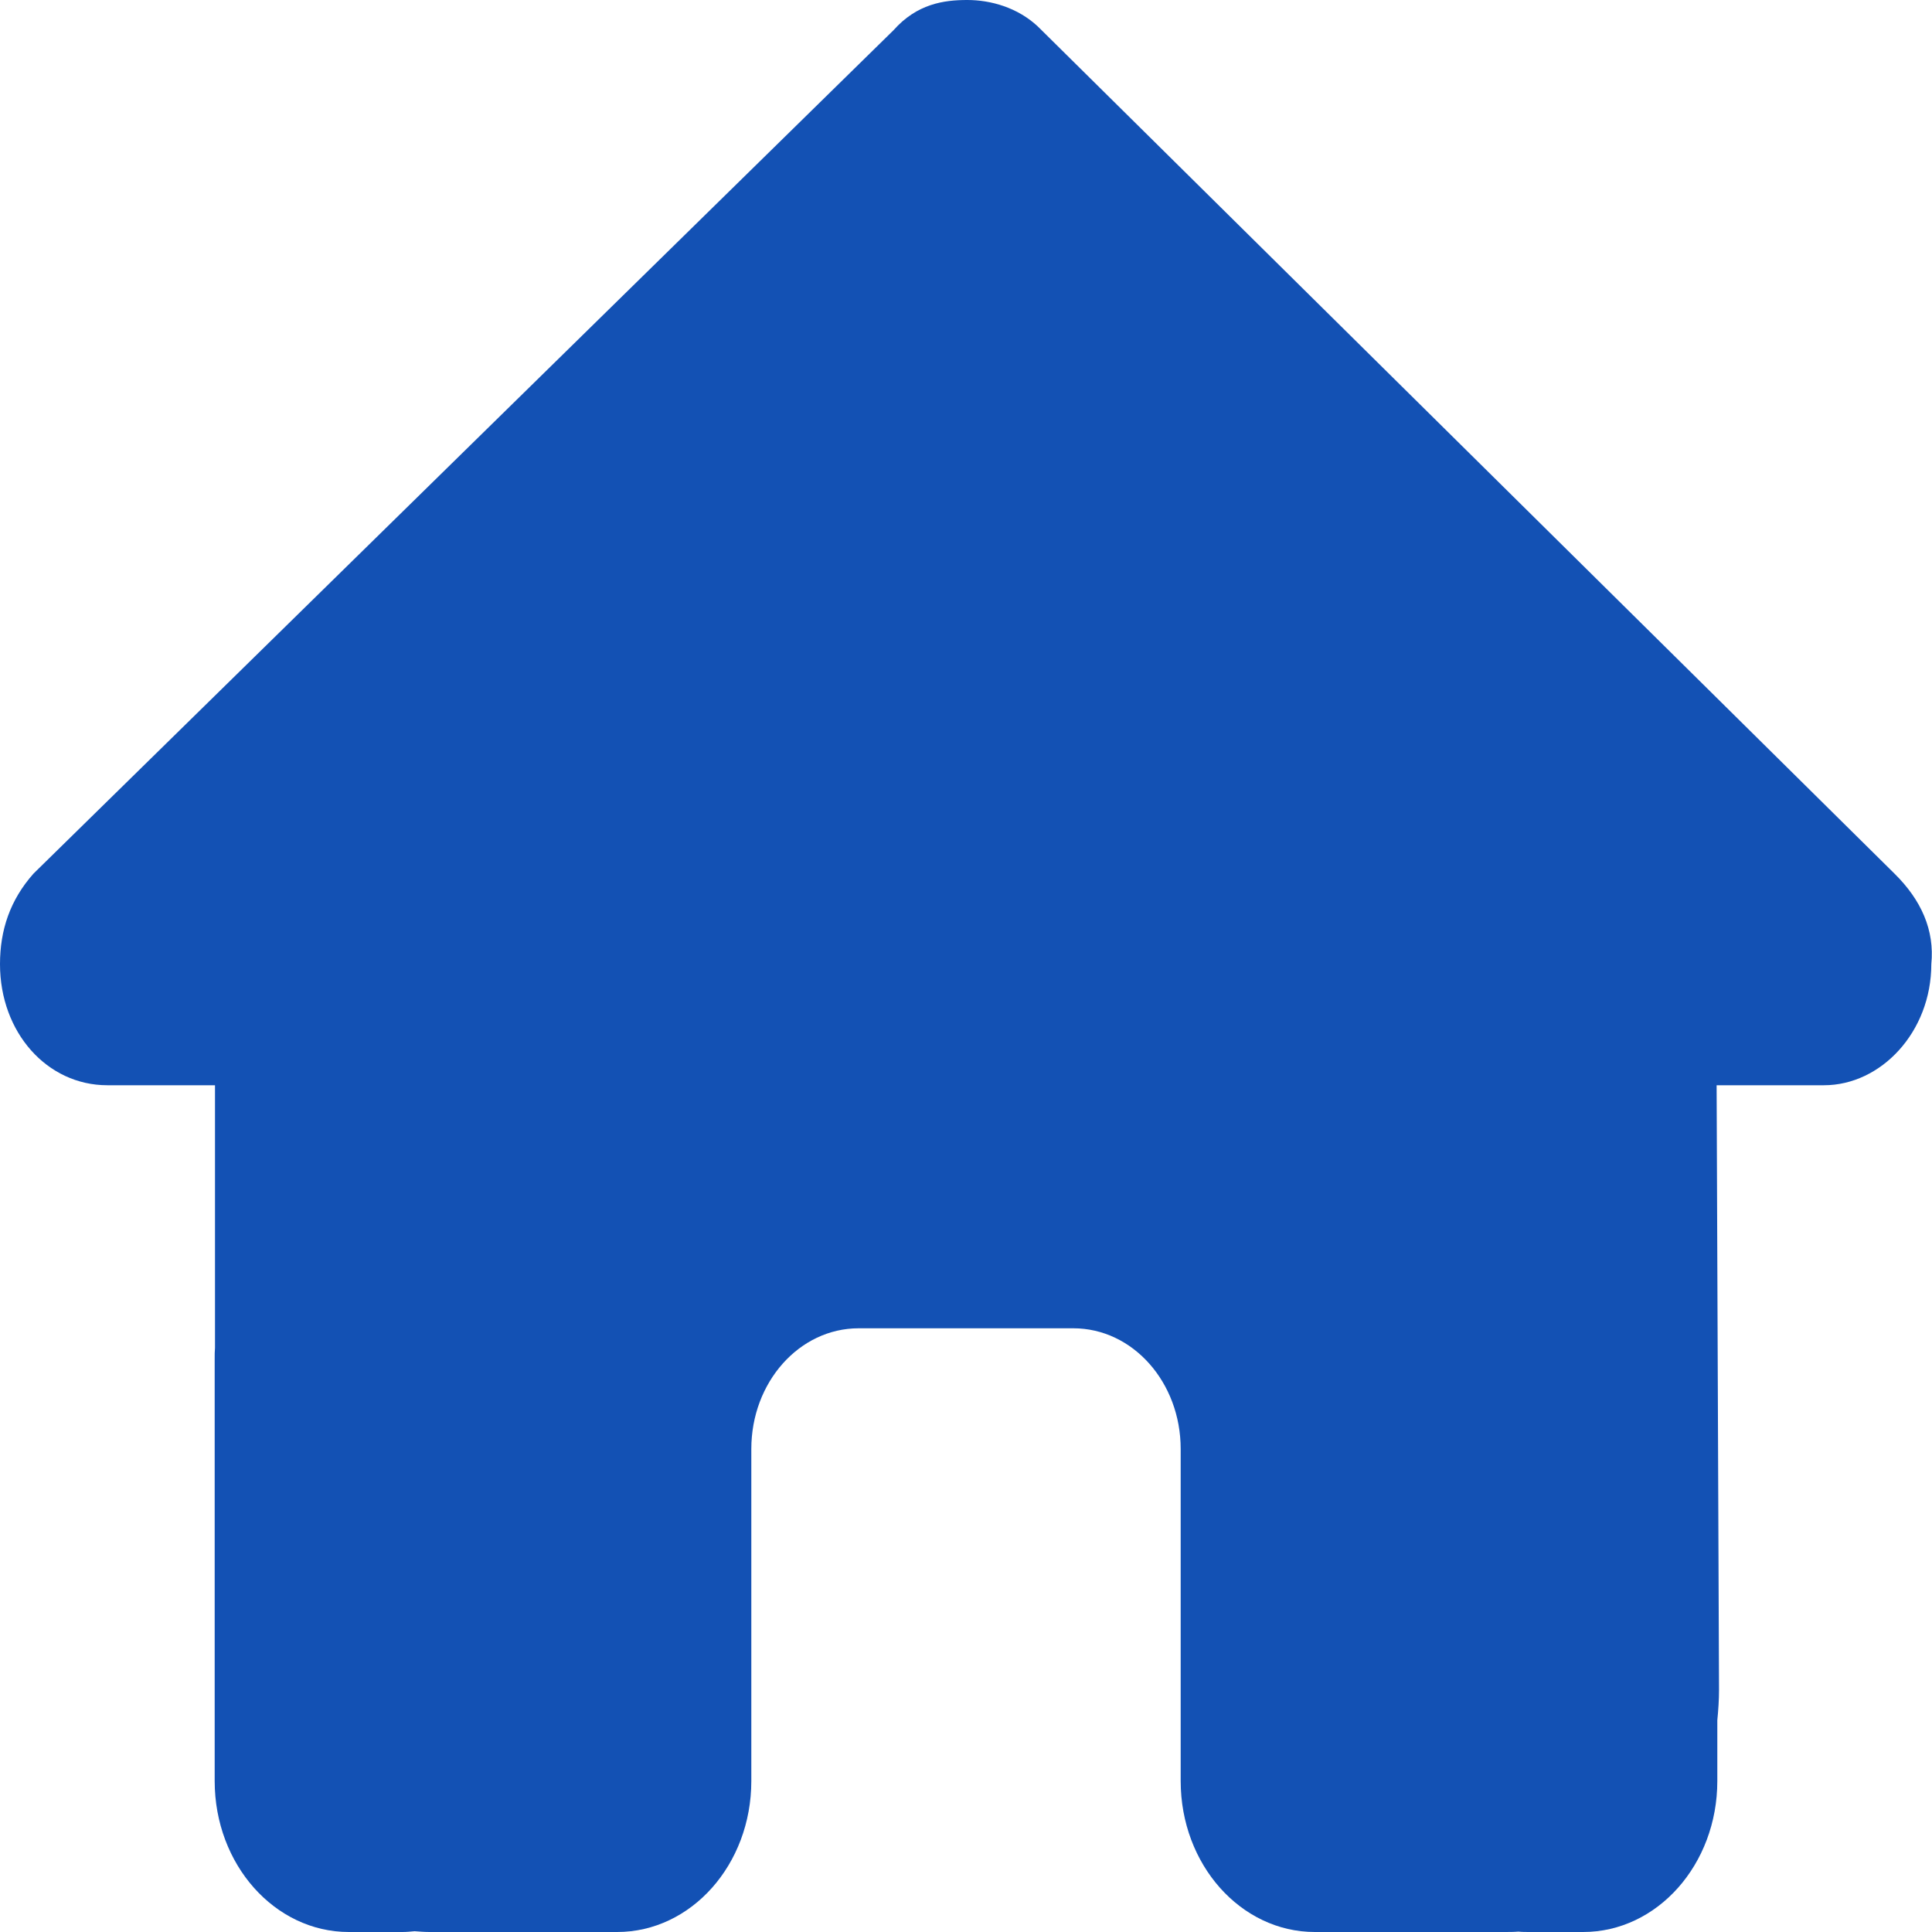 <svg width="25" height="25" viewBox="0 0 25 25" fill="none" xmlns="http://www.w3.org/2000/svg">
<g clip-path="url(#clip0_424_1129)">
<path d="M24.991 12.476C24.991 13.354 24.34 14.043 23.602 14.043H22.213L22.244 21.865C22.244 21.997 22.235 22.129 22.222 22.261V23.047C22.222 24.126 21.445 25 20.486 25H19.792C19.744 25 19.696 25 19.648 24.995C19.588 25 19.527 25 19.466 25H18.056H17.014C16.055 25 15.278 24.126 15.278 23.047V21.875V18.75C15.278 17.886 14.657 17.188 13.889 17.188H11.111C10.343 17.188 9.722 17.886 9.722 18.75V21.875V23.047C9.722 24.126 8.945 25 7.986 25H6.944H5.56C5.495 25 5.43 24.995 5.365 24.99C5.312 24.995 5.26 25 5.208 25H4.514C3.555 25 2.778 24.126 2.778 23.047V17.578C2.778 17.534 2.778 17.485 2.782 17.441V14.043H1.389C0.608 14.043 0 13.359 0 12.476C0 12.036 0.13 11.646 0.434 11.304L11.562 0.391C11.866 0.049 12.213 0 12.517 0C12.821 0 13.168 0.098 13.429 0.342L24.514 11.304C24.861 11.646 25.035 12.036 24.991 12.476Z" fill="#1351B4"/>
</g>
<defs>
<clipPath id="clip0_424_1129">
<rect width="25" height="25" fill="white"/>
</clipPath>
</defs>
</svg>
